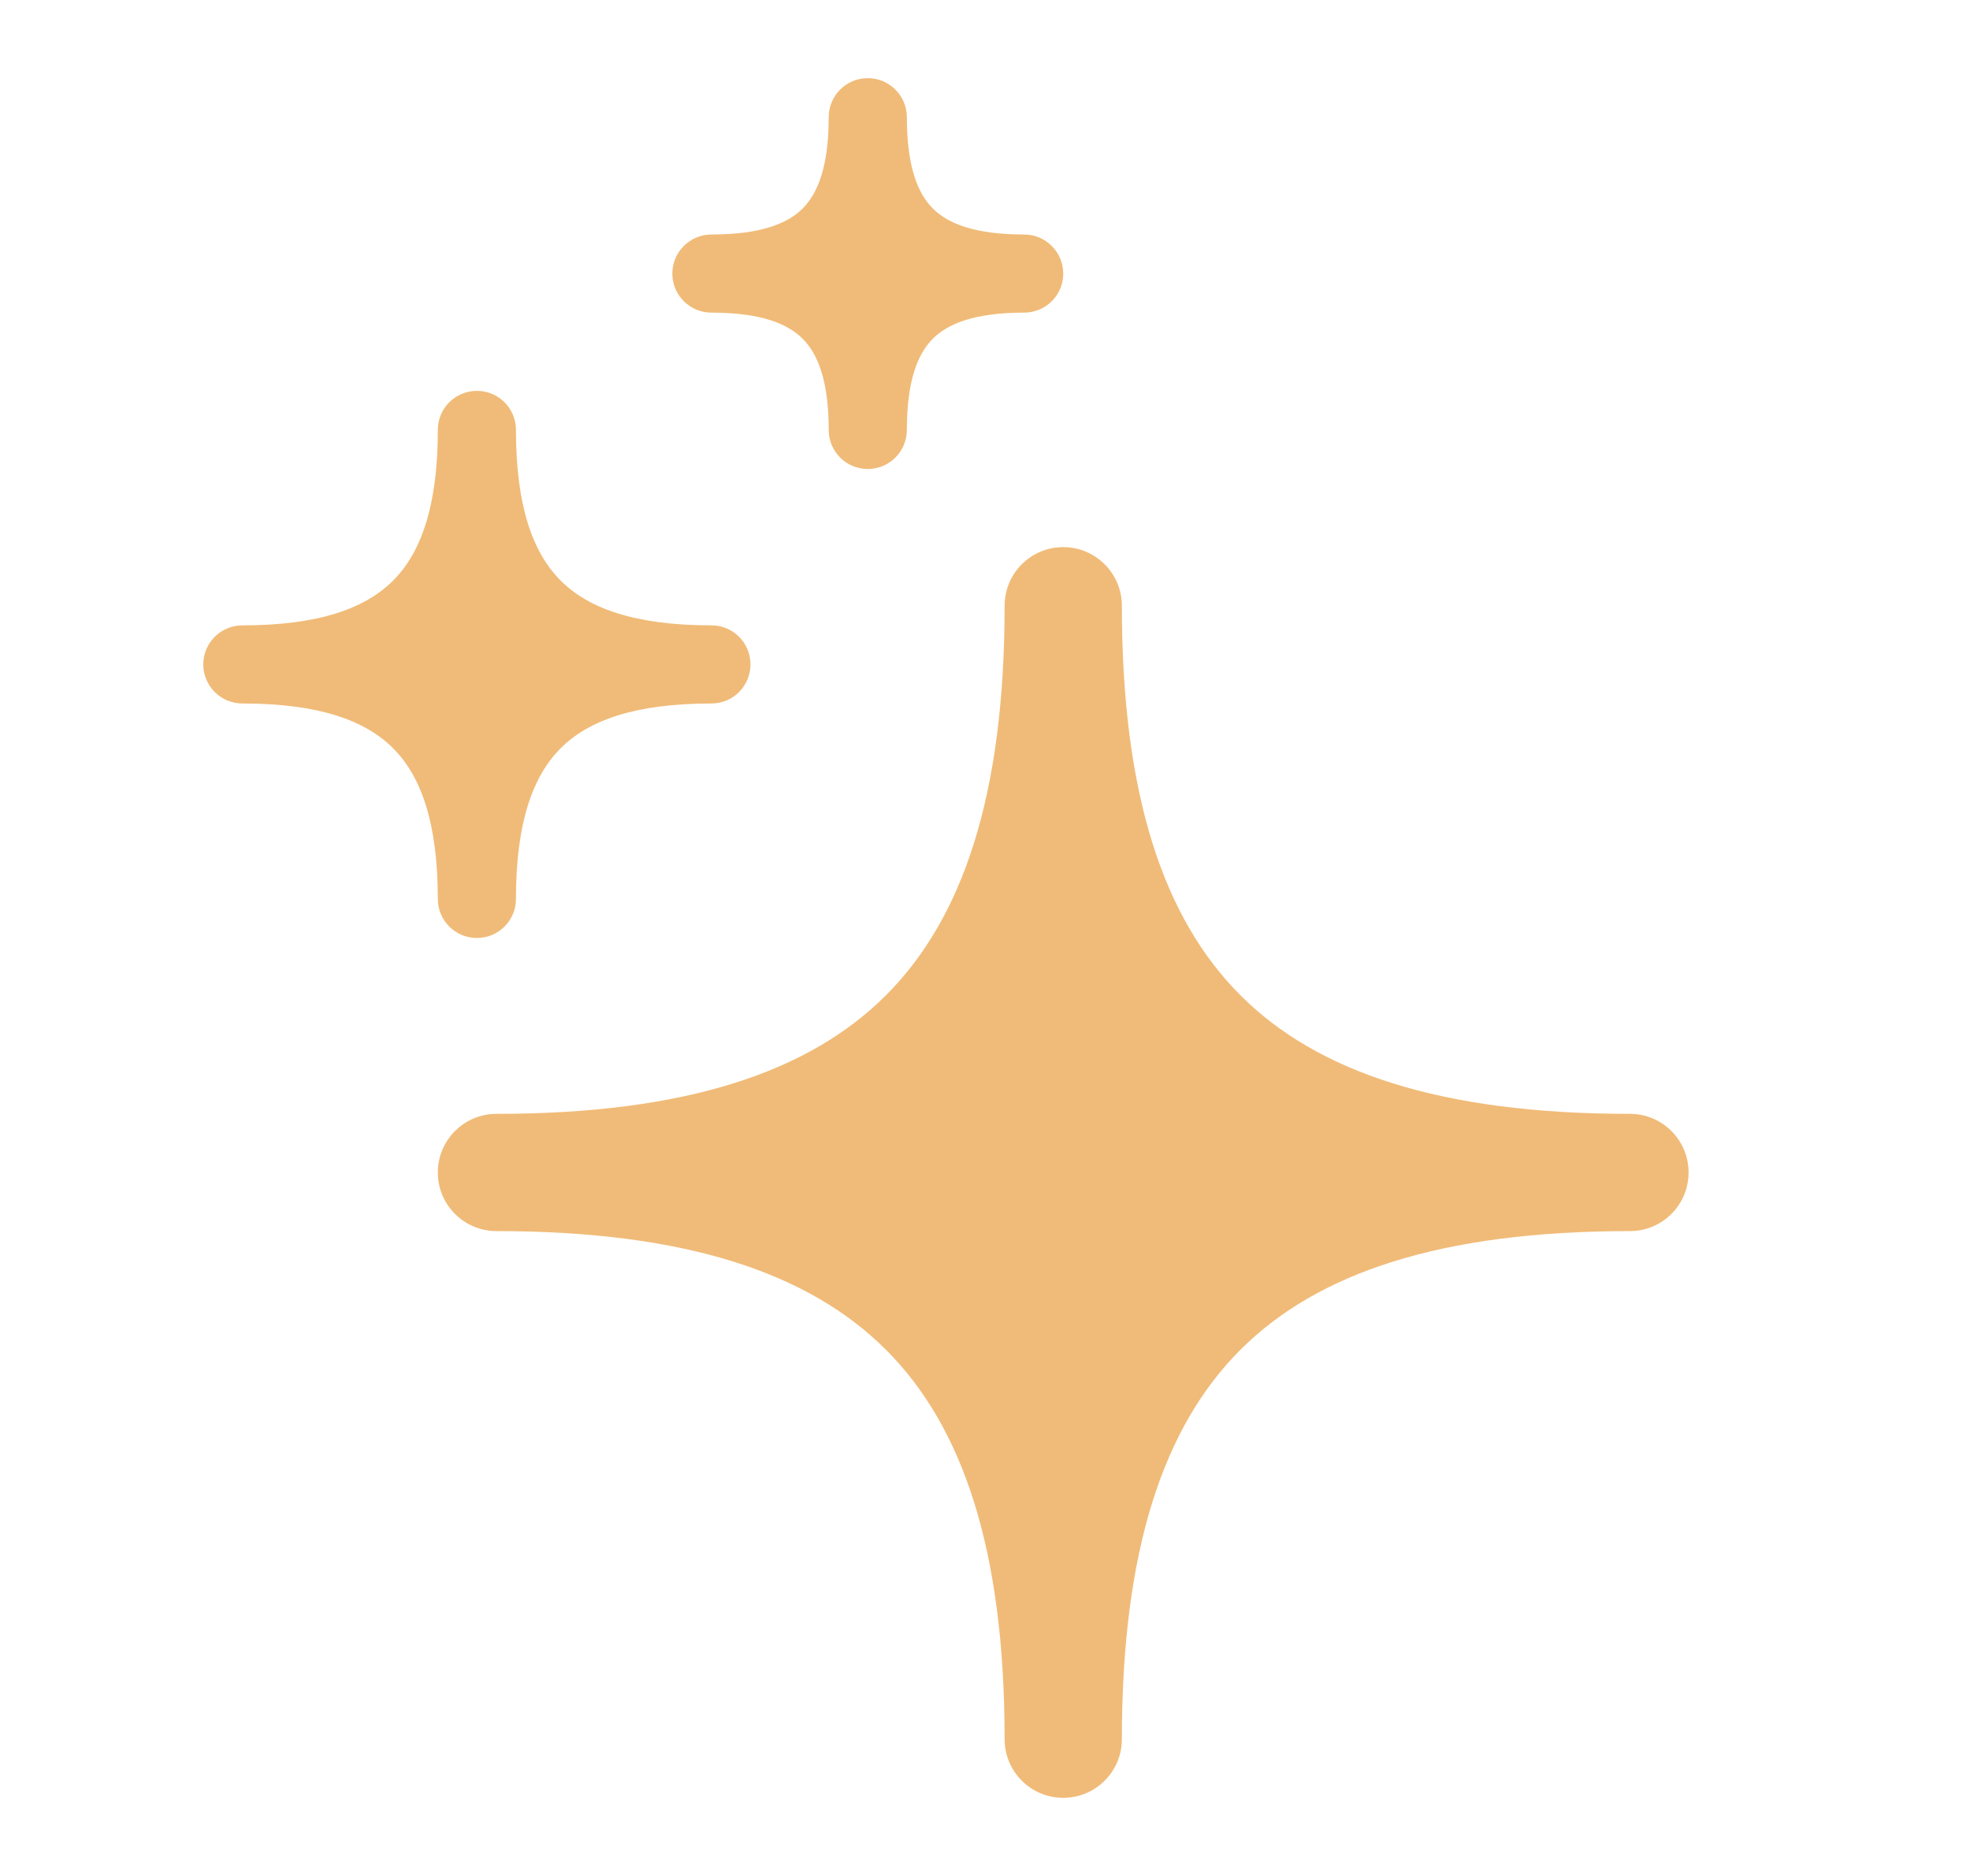 <svg width="21" height="20" viewBox="0 0 21 20" fill="none" xmlns="http://www.w3.org/2000/svg">
  <path
    d="M11.959 6.458C11.959 6.113 11.679 5.833 11.334 5.833C10.988 5.833 10.709 6.113 10.709 6.458C10.709 8.48 10.262 9.793 9.444 10.611C8.626 11.429 7.313 11.875 5.292 11.875C4.947 11.875 4.667 12.155 4.667 12.5C4.667 12.845 4.947 13.125 5.292 13.125C7.313 13.125 8.626 13.572 9.444 14.39C10.262 15.207 10.709 16.52 10.709 18.542C10.709 18.887 10.988 19.167 11.334 19.167C11.679 19.167 11.959 18.887 11.959 18.542C11.959 16.52 12.405 15.207 13.223 14.39C14.041 13.572 15.354 13.125 17.375 13.125C17.721 13.125 18 12.845 18 12.5C18 12.155 17.721 11.875 17.375 11.875C15.354 11.875 14.041 11.429 13.223 10.611C12.405 9.793 11.959 8.48 11.959 6.458Z"
    fill="#F0BB78" />
  <path
    d="M5.5 4.583C5.5 4.353 5.314 4.167 5.084 4.167C4.854 4.167 4.667 4.353 4.667 4.583C4.667 5.401 4.486 5.894 4.19 6.19C3.894 6.486 3.401 6.667 2.584 6.667C2.354 6.667 2.167 6.853 2.167 7.083C2.167 7.314 2.354 7.5 2.584 7.5C3.401 7.5 3.894 7.681 4.19 7.977C4.486 8.273 4.667 8.766 4.667 9.583C4.667 9.814 4.854 10 5.084 10C5.314 10 5.5 9.814 5.5 9.583C5.5 8.766 5.681 8.273 5.977 7.977C6.273 7.681 6.766 7.5 7.584 7.5C7.814 7.5 8 7.314 8 7.083C8 6.853 7.814 6.667 7.584 6.667C6.766 6.667 6.273 6.486 5.977 6.19C5.681 5.894 5.5 5.401 5.5 4.583Z"
    fill="#F0BB78" />
  <path
    d="M9.667 1.25C9.667 1.02 9.48 0.833 9.25 0.833C9.02 0.833 8.834 1.02 8.834 1.25C8.834 1.778 8.716 2.063 8.556 2.223C8.396 2.383 8.111 2.5 7.584 2.5C7.354 2.5 7.167 2.687 7.167 2.917C7.167 3.147 7.354 3.333 7.584 3.333C8.111 3.333 8.396 3.451 8.556 3.611C8.716 3.771 8.834 4.056 8.834 4.583C8.834 4.814 9.02 5 9.25 5C9.48 5 9.667 4.814 9.667 4.583C9.667 4.056 9.784 3.771 9.944 3.611C10.104 3.451 10.389 3.333 10.917 3.333C11.147 3.333 11.334 3.147 11.334 2.917C11.334 2.687 11.147 2.5 10.917 2.5C10.389 2.5 10.104 2.383 9.944 2.223C9.784 2.063 9.667 1.778 9.667 1.25Z"
    fill="#F0BB78" />
</svg>